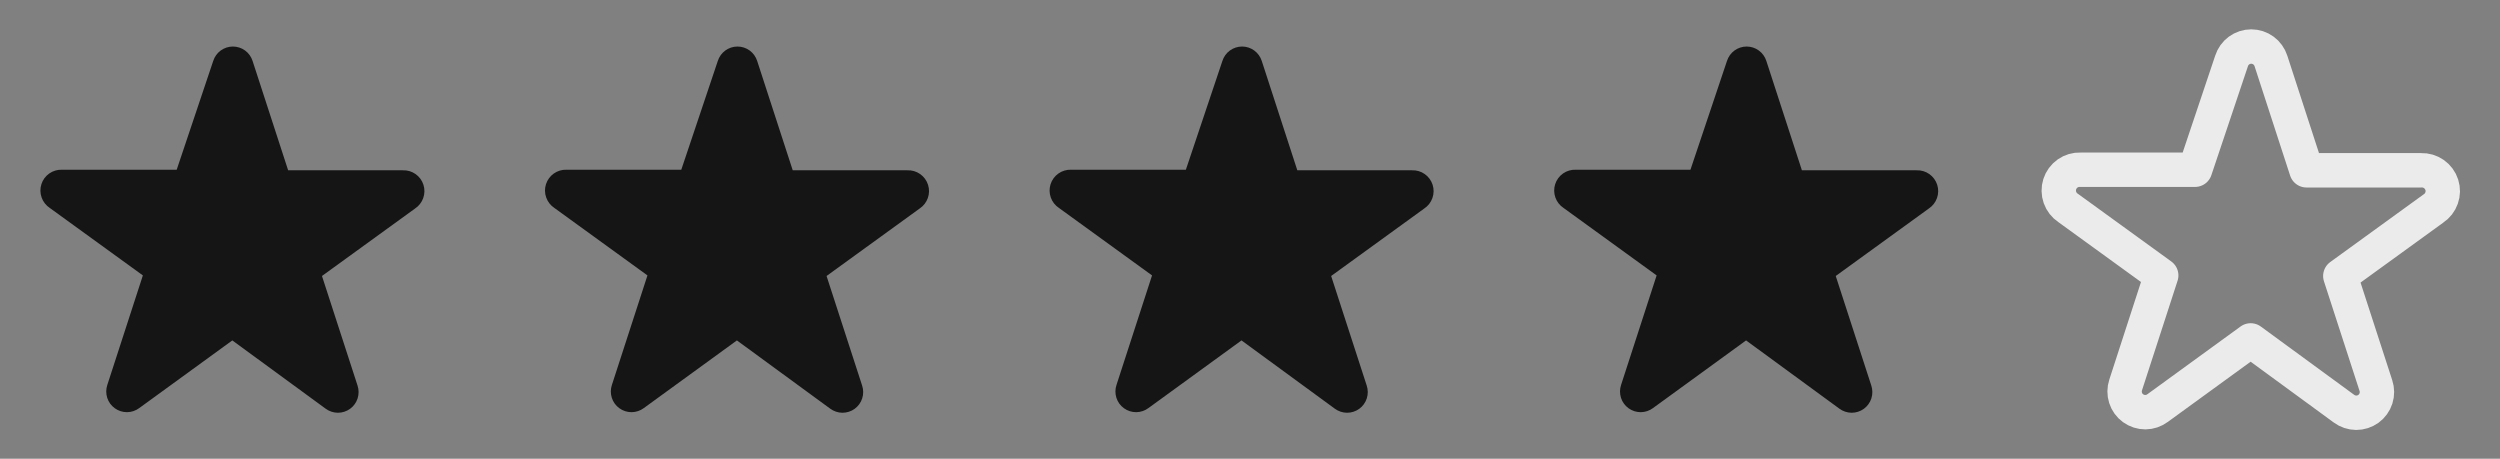 <svg width="109" height="20" viewBox="0 0 109 20" fill="none" xmlns="http://www.w3.org/2000/svg">
<rect x="0" y="0" width="109" height="20" fill="#808080" stroke="none"/>
<g clip-path="url(#clip0)">
<path fill-rule="evenodd" clip-rule="evenodd" d="M9.296 2.658C9.354 2.476 9.468 2.316 9.622 2.203C9.777 2.09 9.963 2.029 10.154 2.029C10.346 2.029 10.532 2.09 10.687 2.203C10.841 2.316 10.955 2.476 11.013 2.658L12.563 7.425H17.563C17.761 7.417 17.956 7.475 18.119 7.589C18.281 7.703 18.402 7.867 18.462 8.056C18.523 8.245 18.52 8.448 18.453 8.635C18.387 8.822 18.262 8.983 18.096 9.092L14.038 12.033L15.588 16.808C15.649 16.99 15.65 17.187 15.592 17.37C15.534 17.553 15.418 17.712 15.263 17.825C15.107 17.937 14.92 17.997 14.728 17.996C14.536 17.994 14.35 17.931 14.196 17.817L10.129 14.842L6.071 17.792C5.917 17.907 5.731 17.969 5.539 17.971C5.347 17.972 5.16 17.912 5.004 17.799C4.849 17.687 4.733 17.528 4.675 17.345C4.617 17.162 4.618 16.965 4.679 16.783L6.229 12.008L2.171 9.067C2.005 8.958 1.88 8.797 1.814 8.61C1.748 8.423 1.744 8.22 1.805 8.031C1.865 7.842 1.986 7.678 2.148 7.564C2.311 7.45 2.506 7.392 2.704 7.4H7.704L9.296 2.658Z" fill="#151515"/>
<path fill-rule="evenodd" clip-rule="evenodd" d="M31.296 2.658C31.354 2.476 31.468 2.316 31.622 2.203C31.777 2.09 31.963 2.029 32.154 2.029C32.346 2.029 32.532 2.09 32.687 2.203C32.841 2.316 32.955 2.476 33.013 2.658L34.563 7.425H39.563C39.761 7.417 39.956 7.475 40.119 7.589C40.281 7.703 40.402 7.867 40.462 8.056C40.523 8.245 40.52 8.448 40.453 8.635C40.387 8.822 40.262 8.983 40.096 9.092L36.038 12.033L37.588 16.808C37.649 16.99 37.651 17.187 37.592 17.37C37.534 17.553 37.418 17.712 37.263 17.825C37.108 17.937 36.92 17.997 36.728 17.996C36.536 17.994 36.35 17.931 36.196 17.817L32.129 14.842L28.071 17.792C27.917 17.907 27.731 17.969 27.539 17.971C27.347 17.972 27.16 17.912 27.004 17.799C26.849 17.687 26.733 17.528 26.675 17.345C26.616 17.162 26.618 16.965 26.679 16.783L28.229 12.008L24.171 9.067C24.005 8.958 23.88 8.797 23.814 8.61C23.747 8.423 23.744 8.22 23.805 8.031C23.865 7.842 23.986 7.678 24.148 7.564C24.311 7.45 24.506 7.392 24.704 7.4H29.704L31.296 2.658Z" fill="#151515"/>
<path fill-rule="evenodd" clip-rule="evenodd" d="M53.296 2.658C53.354 2.476 53.468 2.316 53.622 2.203C53.777 2.09 53.963 2.029 54.154 2.029C54.346 2.029 54.532 2.09 54.687 2.203C54.841 2.316 54.955 2.476 55.013 2.658L56.563 7.425H61.563C61.761 7.417 61.956 7.475 62.119 7.589C62.281 7.703 62.402 7.867 62.462 8.056C62.523 8.245 62.52 8.448 62.453 8.635C62.387 8.822 62.262 8.983 62.096 9.092L58.038 12.033L59.588 16.808C59.649 16.99 59.651 17.187 59.592 17.37C59.534 17.553 59.418 17.712 59.263 17.825C59.108 17.937 58.92 17.997 58.728 17.996C58.536 17.994 58.35 17.931 58.196 17.817L54.129 14.842L50.071 17.792C49.917 17.907 49.731 17.969 49.539 17.971C49.347 17.972 49.16 17.912 49.004 17.799C48.849 17.687 48.733 17.528 48.675 17.345C48.617 17.162 48.618 16.965 48.679 16.783L50.229 12.008L46.171 9.067C46.005 8.958 45.88 8.797 45.814 8.61C45.748 8.423 45.745 8.22 45.805 8.031C45.865 7.842 45.986 7.678 46.148 7.564C46.311 7.45 46.506 7.392 46.704 7.4H51.704L53.296 2.658Z" fill="#151515"/>
<path fill-rule="evenodd" clip-rule="evenodd" d="M75.296 2.658C75.354 2.476 75.468 2.316 75.622 2.203C75.777 2.09 75.963 2.029 76.154 2.029C76.346 2.029 76.532 2.09 76.686 2.203C76.841 2.316 76.955 2.476 77.013 2.658L78.563 7.425H83.563C83.761 7.417 83.956 7.475 84.119 7.589C84.281 7.703 84.402 7.867 84.462 8.056C84.523 8.245 84.519 8.448 84.453 8.635C84.387 8.822 84.262 8.983 84.096 9.092L80.038 12.033L81.588 16.808C81.649 16.99 81.65 17.187 81.592 17.37C81.534 17.553 81.418 17.712 81.263 17.825C81.108 17.937 80.92 17.997 80.728 17.996C80.536 17.994 80.35 17.931 80.196 17.817L76.129 14.842L72.071 17.792C71.917 17.907 71.731 17.969 71.539 17.971C71.347 17.972 71.16 17.912 71.004 17.799C70.849 17.687 70.733 17.528 70.675 17.345C70.617 17.162 70.618 16.965 70.679 16.783L72.229 12.008L68.171 9.067C68.005 8.958 67.88 8.797 67.814 8.61C67.748 8.423 67.745 8.22 67.805 8.031C67.865 7.842 67.986 7.678 68.148 7.564C68.311 7.45 68.506 7.392 68.704 7.4H73.704L75.296 2.658Z" fill="#151515"/>
<path fill-rule="evenodd" clip-rule="evenodd" d="M97.296 2.658C97.354 2.476 97.468 2.316 97.622 2.203C97.777 2.09 97.963 2.029 98.154 2.029C98.346 2.029 98.532 2.09 98.686 2.203C98.841 2.316 98.955 2.476 99.013 2.658L100.563 7.425H105.563C105.761 7.417 105.956 7.475 106.119 7.589C106.281 7.703 106.402 7.867 106.462 8.056C106.523 8.245 106.52 8.448 106.453 8.635C106.387 8.822 106.262 8.983 106.096 9.092L102.038 12.033L103.588 16.808C103.649 16.99 103.651 17.187 103.592 17.37C103.534 17.553 103.418 17.712 103.263 17.825C103.107 17.937 102.92 17.997 102.728 17.996C102.536 17.994 102.35 17.931 102.196 17.817L98.129 14.842L94.071 17.792C93.917 17.907 93.731 17.969 93.539 17.971C93.347 17.972 93.16 17.912 93.004 17.799C92.849 17.687 92.733 17.528 92.675 17.345C92.617 17.162 92.618 16.965 92.679 16.783L94.229 12.008L90.171 9.067C90.005 8.958 89.88 8.797 89.814 8.61C89.748 8.423 89.745 8.22 89.805 8.031C89.865 7.842 89.986 7.678 90.148 7.564C90.311 7.45 90.506 7.392 90.704 7.4H95.704L97.296 2.658Z" stroke="#EBEBEB" stroke-width="1.5" stroke-linecap="round" stroke-linejoin="round"/>
</g>
<defs>
<clipPath id="clip0">
<rect width="108" height="20" fill="white" transform="translate(0.129)"/>
</clipPath>
</defs>
</svg>
